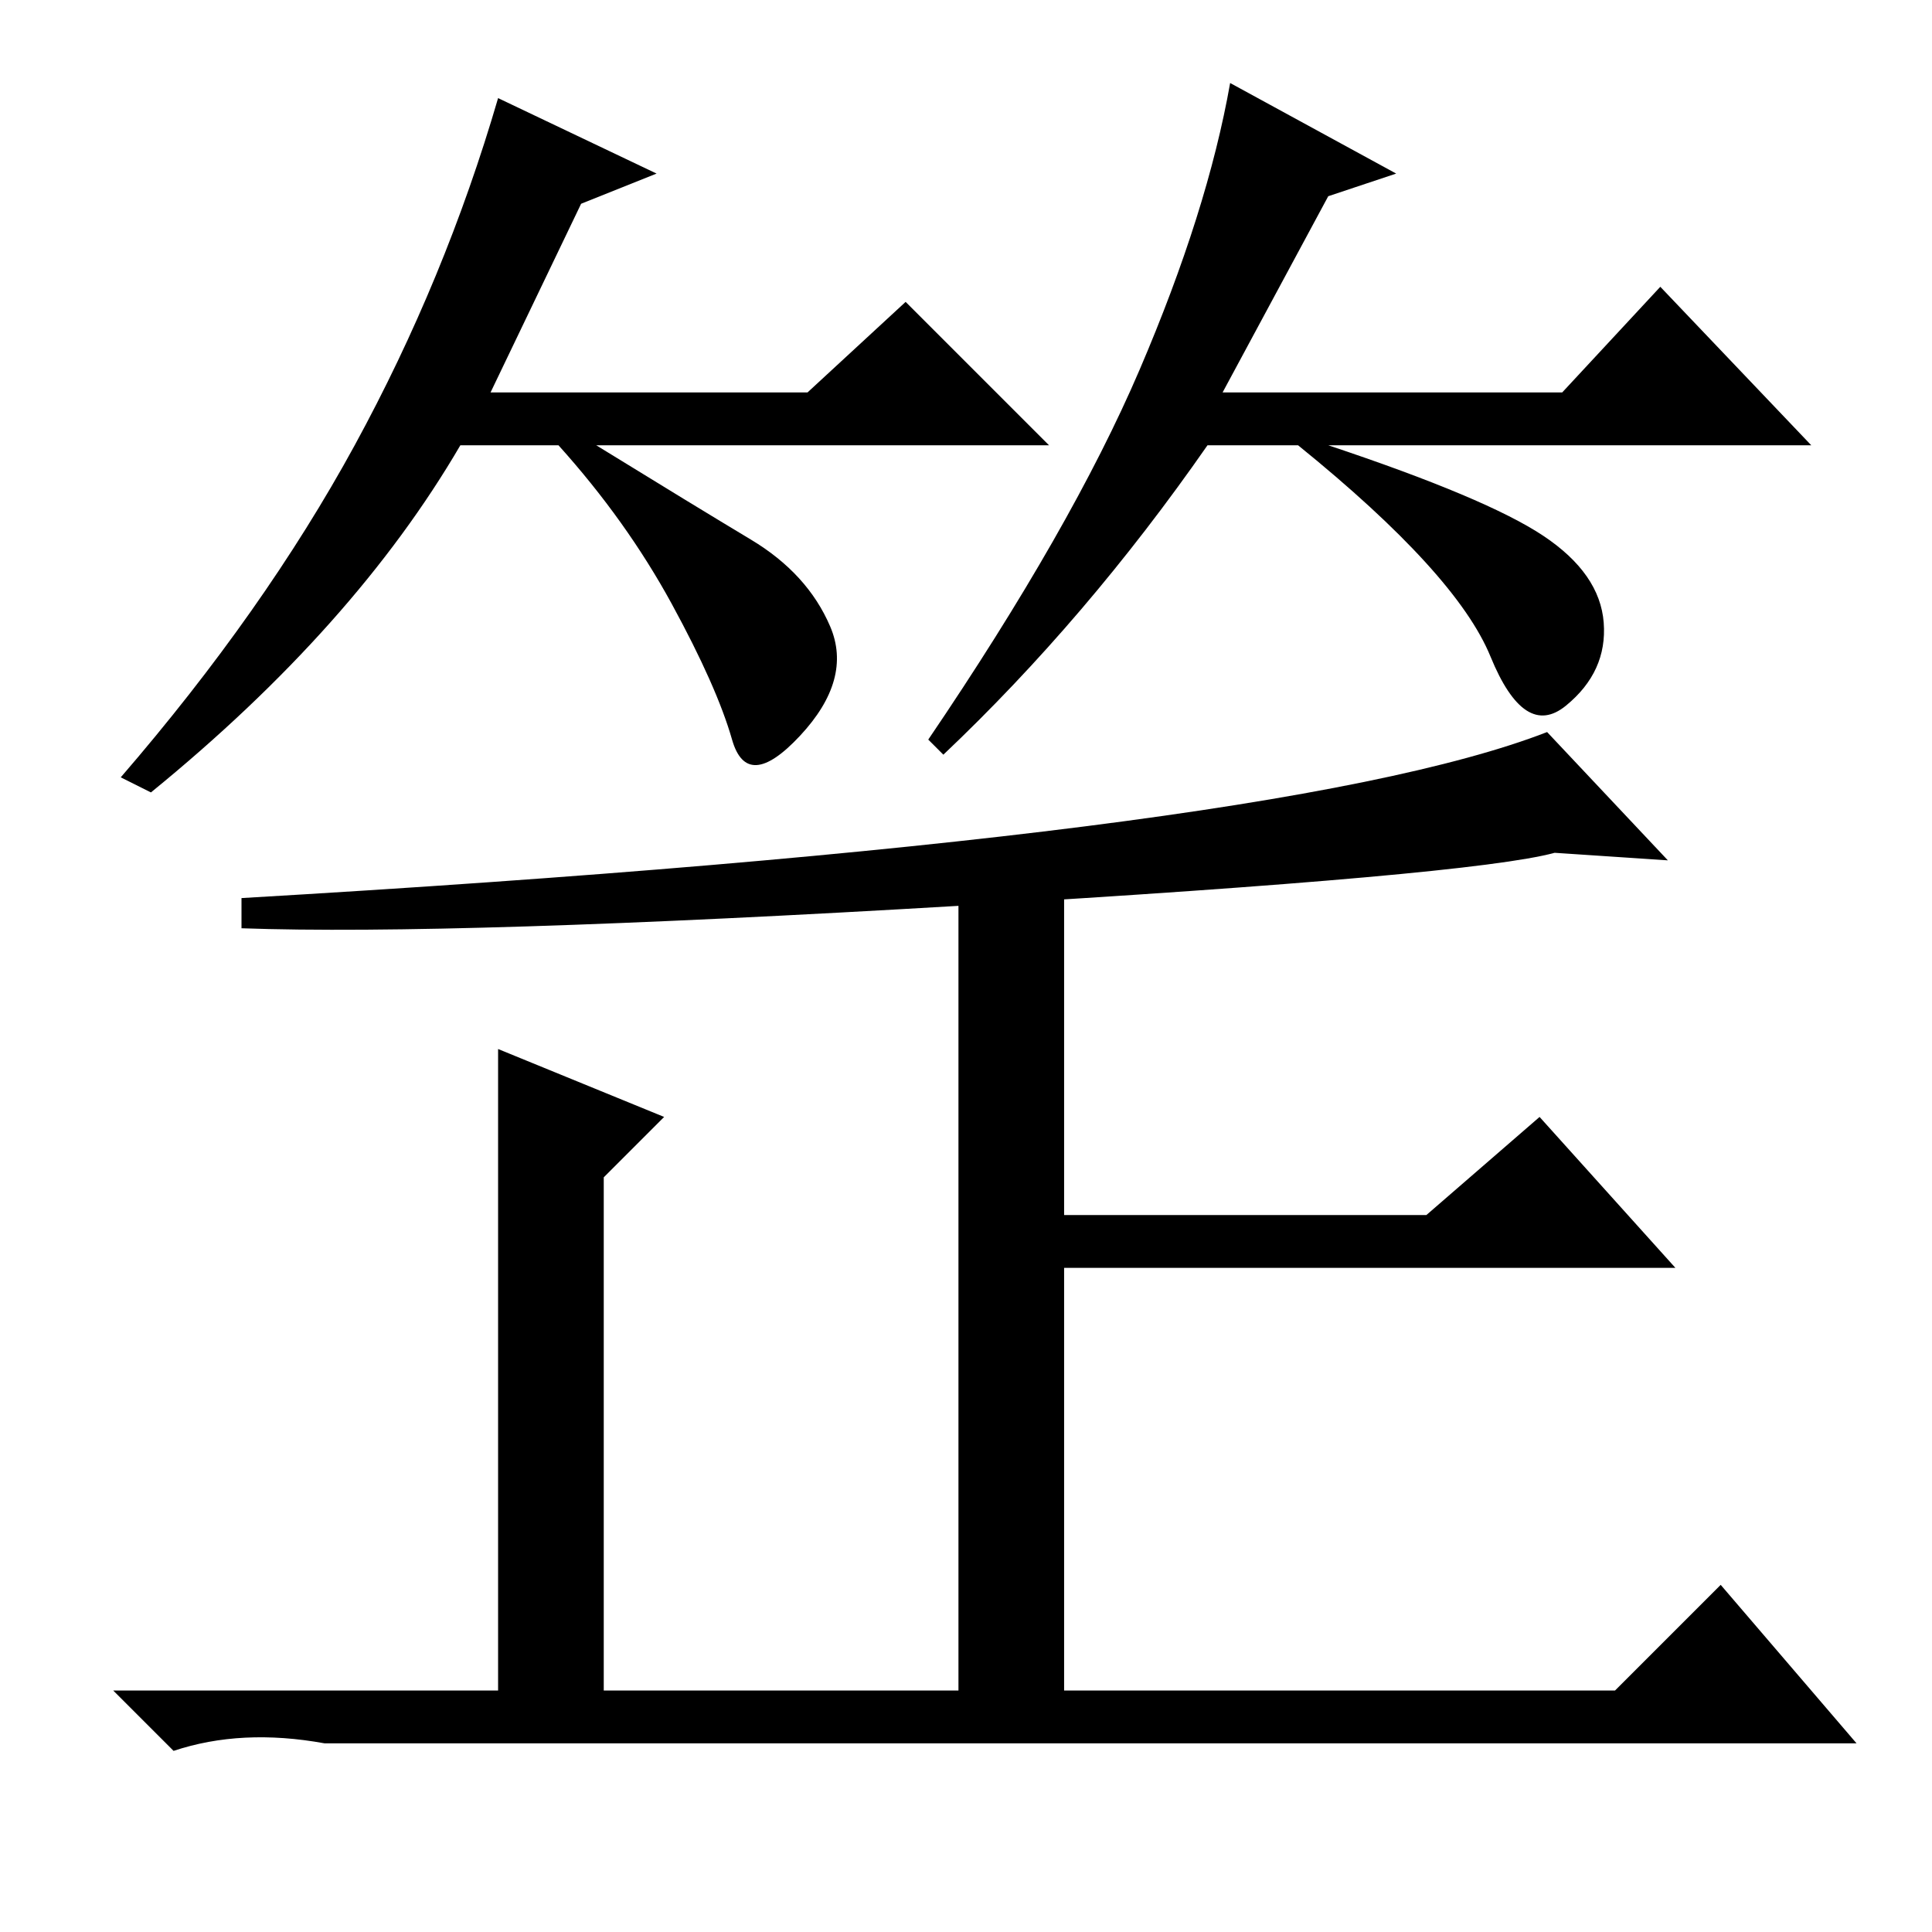 <?xml version="1.0" standalone="no"?>
<!DOCTYPE svg PUBLIC "-//W3C//DTD SVG 1.1//EN" "http://www.w3.org/Graphics/SVG/1.1/DTD/svg11.dtd" >
<svg xmlns="http://www.w3.org/2000/svg" xmlns:xlink="http://www.w3.org/1999/xlink" version="1.1" viewBox="0 -36 256 256">
  <g transform="matrix(1 0 0 -1 0 220)">
   <path fill="currentColor"
d="M77 229l-12 -25h42l13 12l19 -19h-60q13 -8 20.5 -12.5t10.5 -11.5t-4 -14.5t-9 -0.5t-8 18t-15 21h-13q-14 -24 -41 -46l-4 2q19 22 31 44t19 46l21 -10zM176 230l-14 -26h45l13 14l20 -21h-64q21 -7 28.5 -12t8 -11.5t-5 -11t-10 6.5t-25.5 28h-12q-16 -23 -35 -41
l-2 2q19 28 28 49t12 38l22 -12zM127 140l14 1v-46h48l15 13l18 -20h-81v-56h73l14 14l18 -21h-203q-11 2 -20 -1l-8 8h51v85l22 -9l-8 -8v-68h47v108zM205 159l16 -17l-15 1q-11 -3 -78.5 -7t-95.5 -3v4q137 8 173 22z" />
  </g>

</svg>
